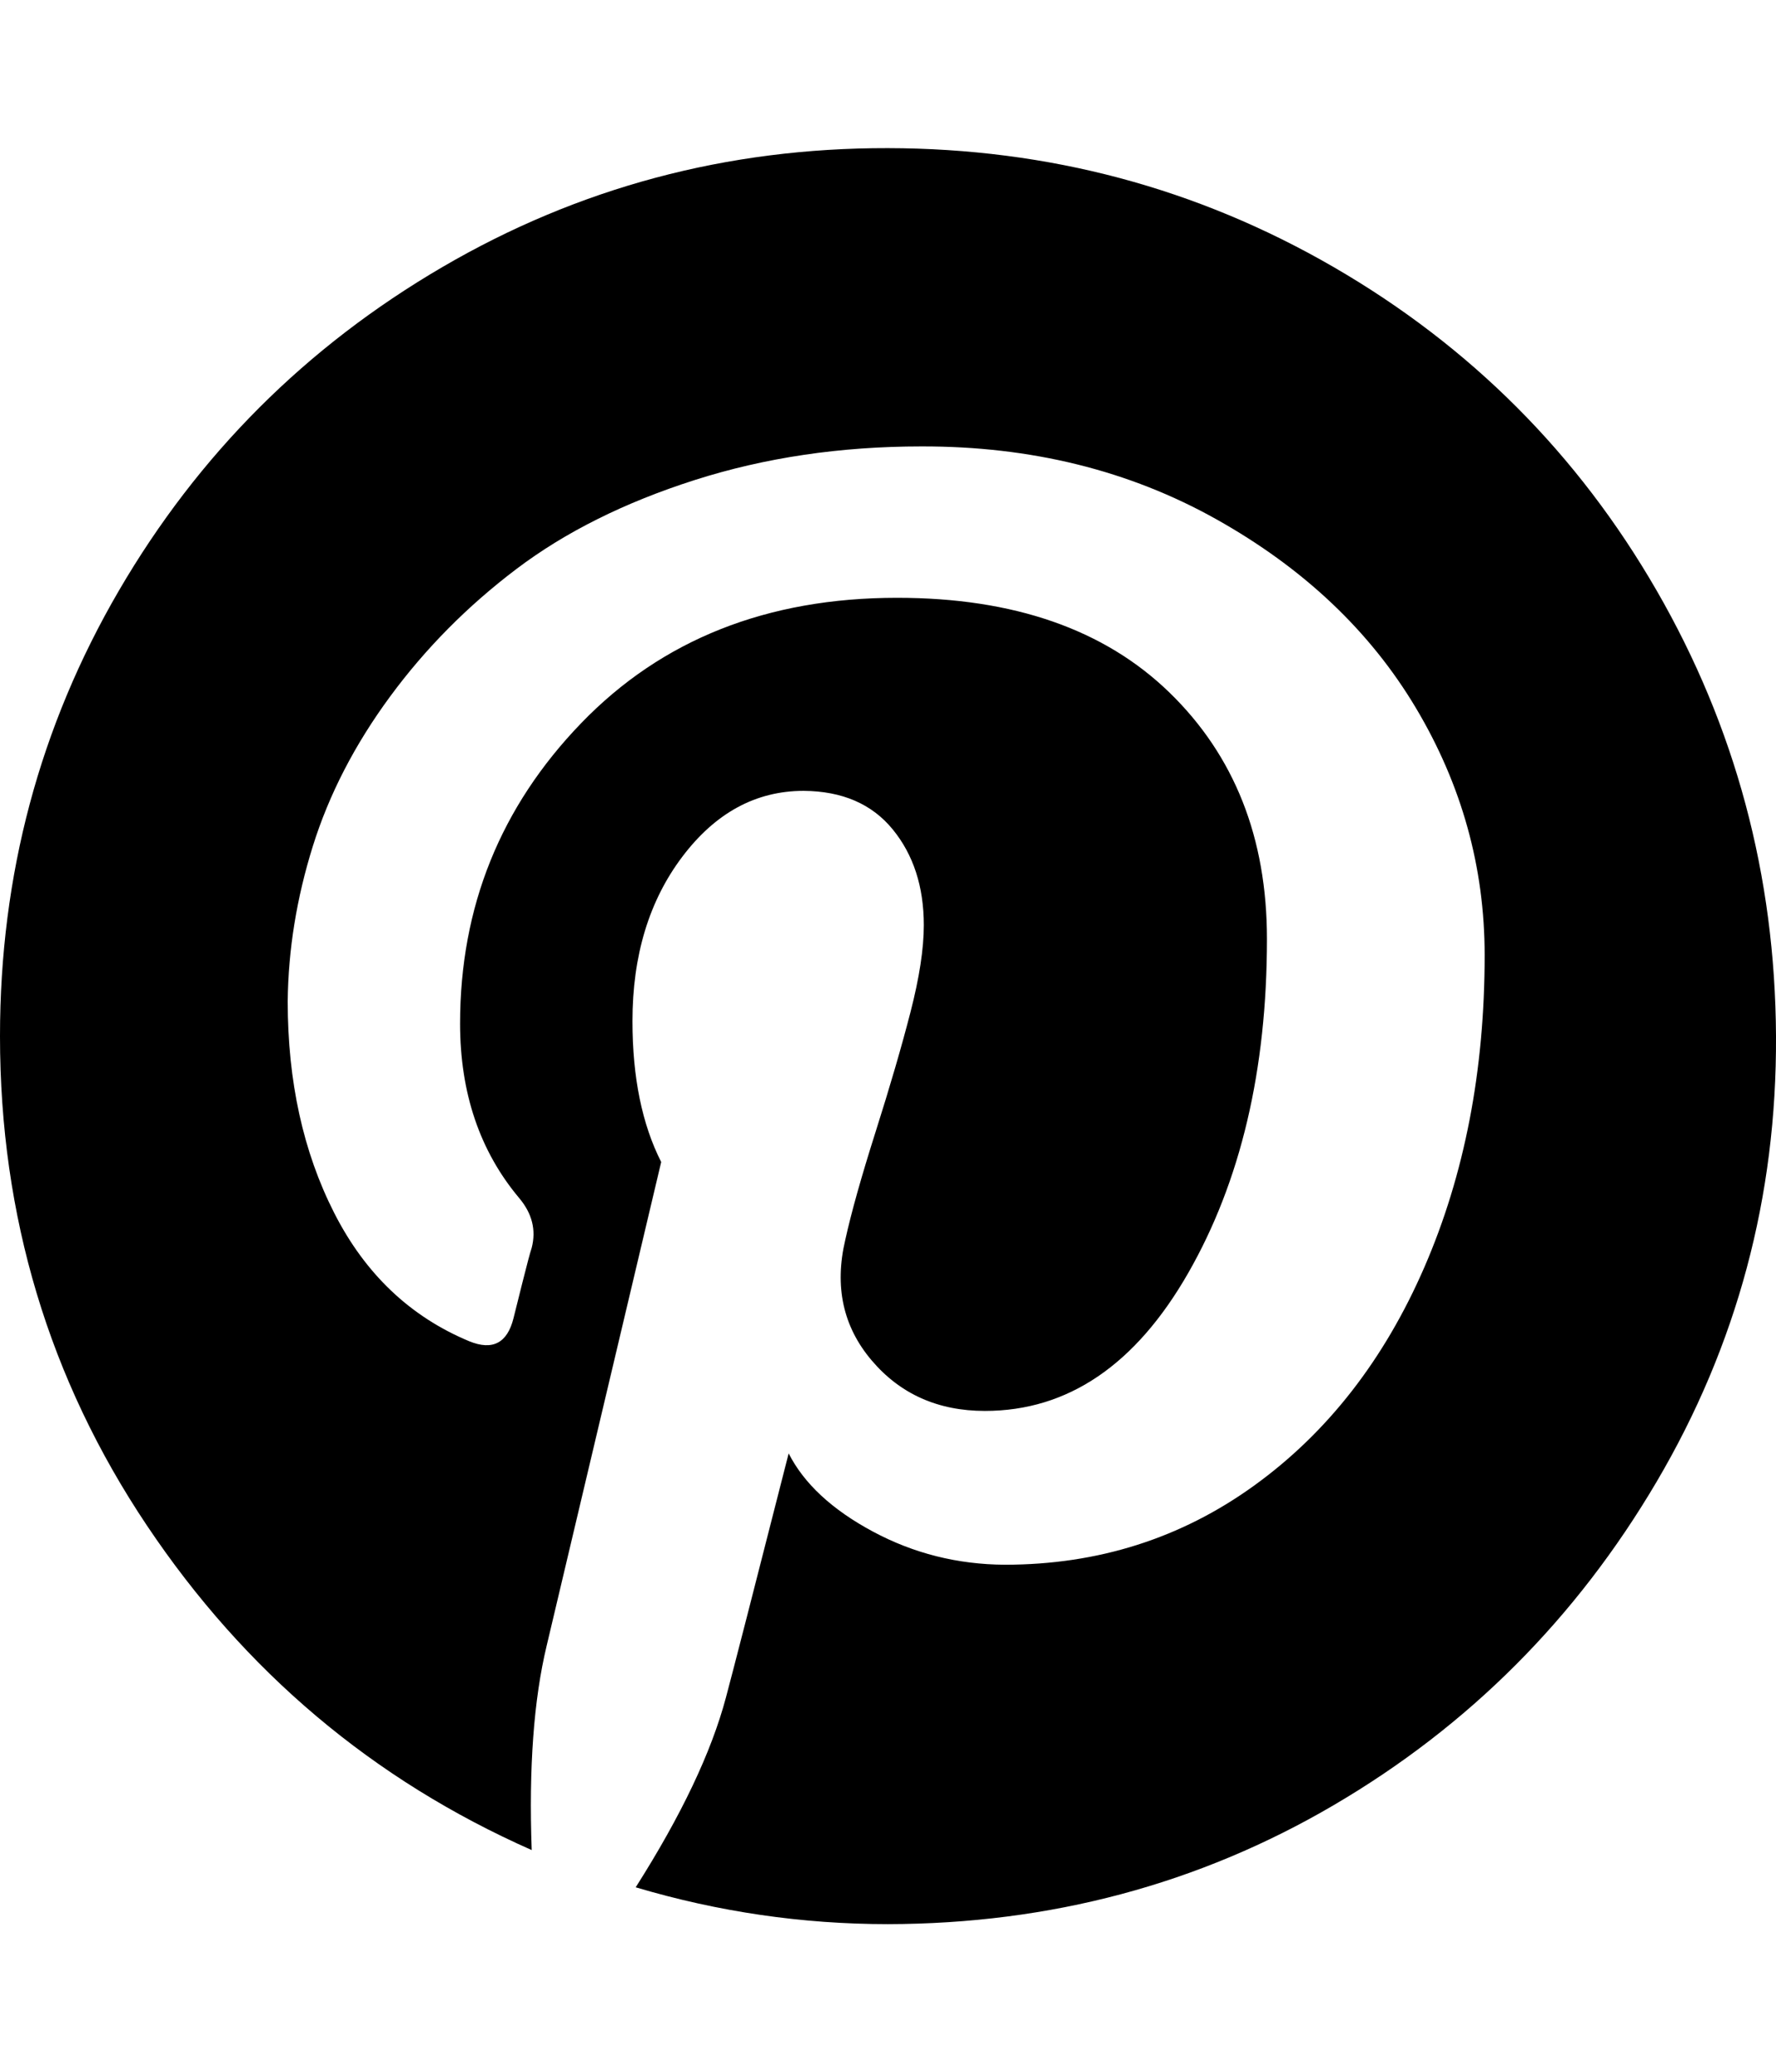 <svg height="512" width="438.9" xmlns="http://www.w3.org/2000/svg"><path d="m0 256q0-59.7 29.4-110.1t79.9-79.9 110.1-29.4 110.2 29.4 79.8 79.9 29.5 110.1-29.5 110.1-79.8 79.9-110.2 29.4q-31.7 0-62.3-9.1 16.9-26.6 22.3-46.9 2.6-9.7 15.5-60.3 5.7 11.2 20.8 19.3t32.6 8.2q34.6 0 61.7-19.6t42-53.9 14.9-77.1q0-32.6-17-61.1t-49.3-46.6-72.9-18q-30 0-56 8.3t-44.1 22-31.2 31.5-19.1 37-6.2 38.3q0 29.7 11.5 52.3t33.4 31.7q8.6 3.5 10.9-5.7 0.5-2 2.2-8.8t2.3-8.6q1.7-6.6-3.1-12.3-14.6-17.4-14.6-43.1 0-43.2 29.9-74.2t78.1-31q43.2 0 67.3 23.4t24.1 60.9q0 48.6-19.5 82.6t-50.2 34q-17.4 0-28-12.5t-6.5-29.8q2.2-10 7.5-26.7t8.6-29.5 3.3-21.5q0-14.3-7.7-23.7t-22-9.5q-17.7 0-30 16.3t-12.3 40.6q0 20.8 7.1 34.8l-28.3 119.5q-4.8 20-3.7 50.5-58.8-26-95.1-80.2t-36.3-120.9z" /></svg>